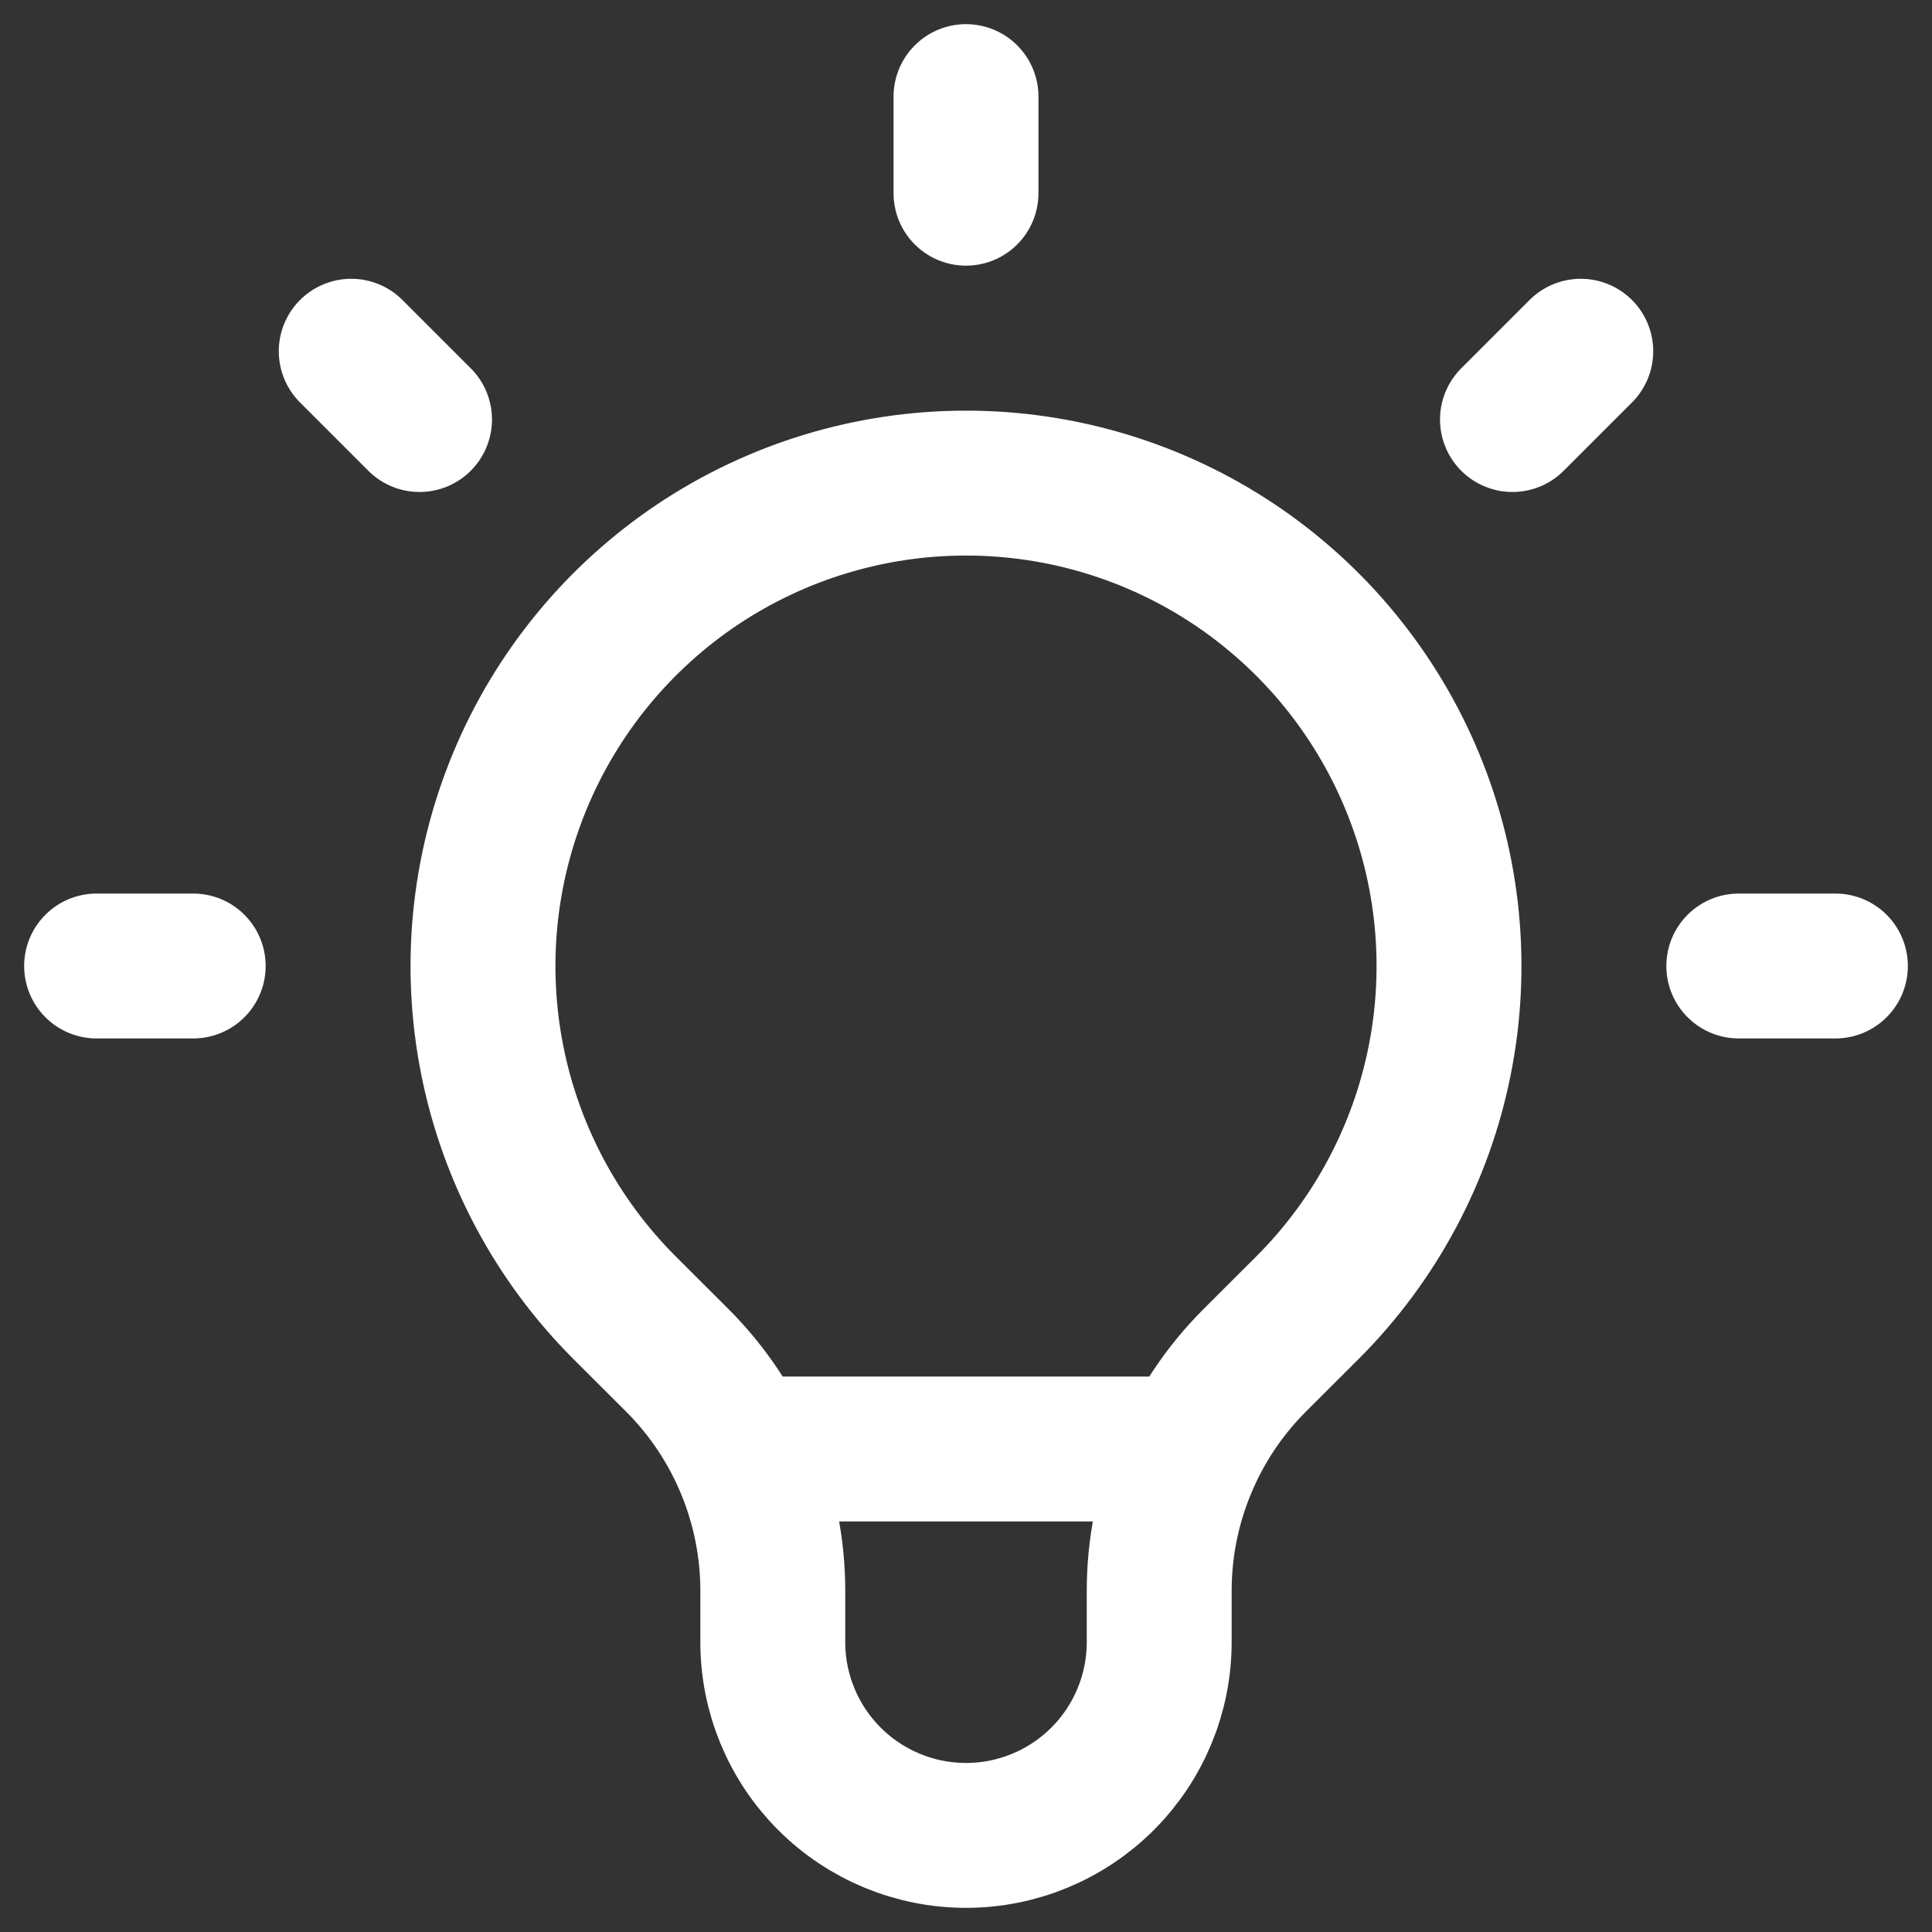 <svg xmlns="http://www.w3.org/2000/svg" width="20" height="20" viewBox="0 0 20 20" fill="none">
    <rect x="0" y="0" width="20" height="20" fill="#333333" stroke="none"/>
    <path d="M7.663 15H12.336M10 1V2M16.364 3.636L15.657 4.343M19 10H18M2 10H1M4.343 4.343L3.636 3.636M6.464 13.536C5.765 12.837 5.289 11.946 5.096 10.976C4.903 10.006 5.002 9.001 5.381 8.087C5.759 7.174 6.4 6.393 7.222 5.843C8.044 5.294 9.011 5.001 10 5.001C10.989 5.001 11.956 5.294 12.778 5.843C13.6 6.393 14.241 7.174 14.619 8.087C14.998 9.001 15.097 10.006 14.904 10.976C14.711 11.946 14.235 12.837 13.536 13.536L12.988 14.083C12.675 14.396 12.426 14.768 12.257 15.178C12.087 15.587 12 16.026 12 16.469V17C12 17.53 11.789 18.039 11.414 18.414C11.039 18.789 10.53 19 10 19C9.47 19 8.961 18.789 8.586 18.414C8.211 18.039 8 17.53 8 17V16.469C8 15.574 7.644 14.715 7.012 14.083L6.464 13.536Z" stroke="white" stroke-width="1.5" stroke-linecap="round" stroke-linejoin="round"/>
    </svg>